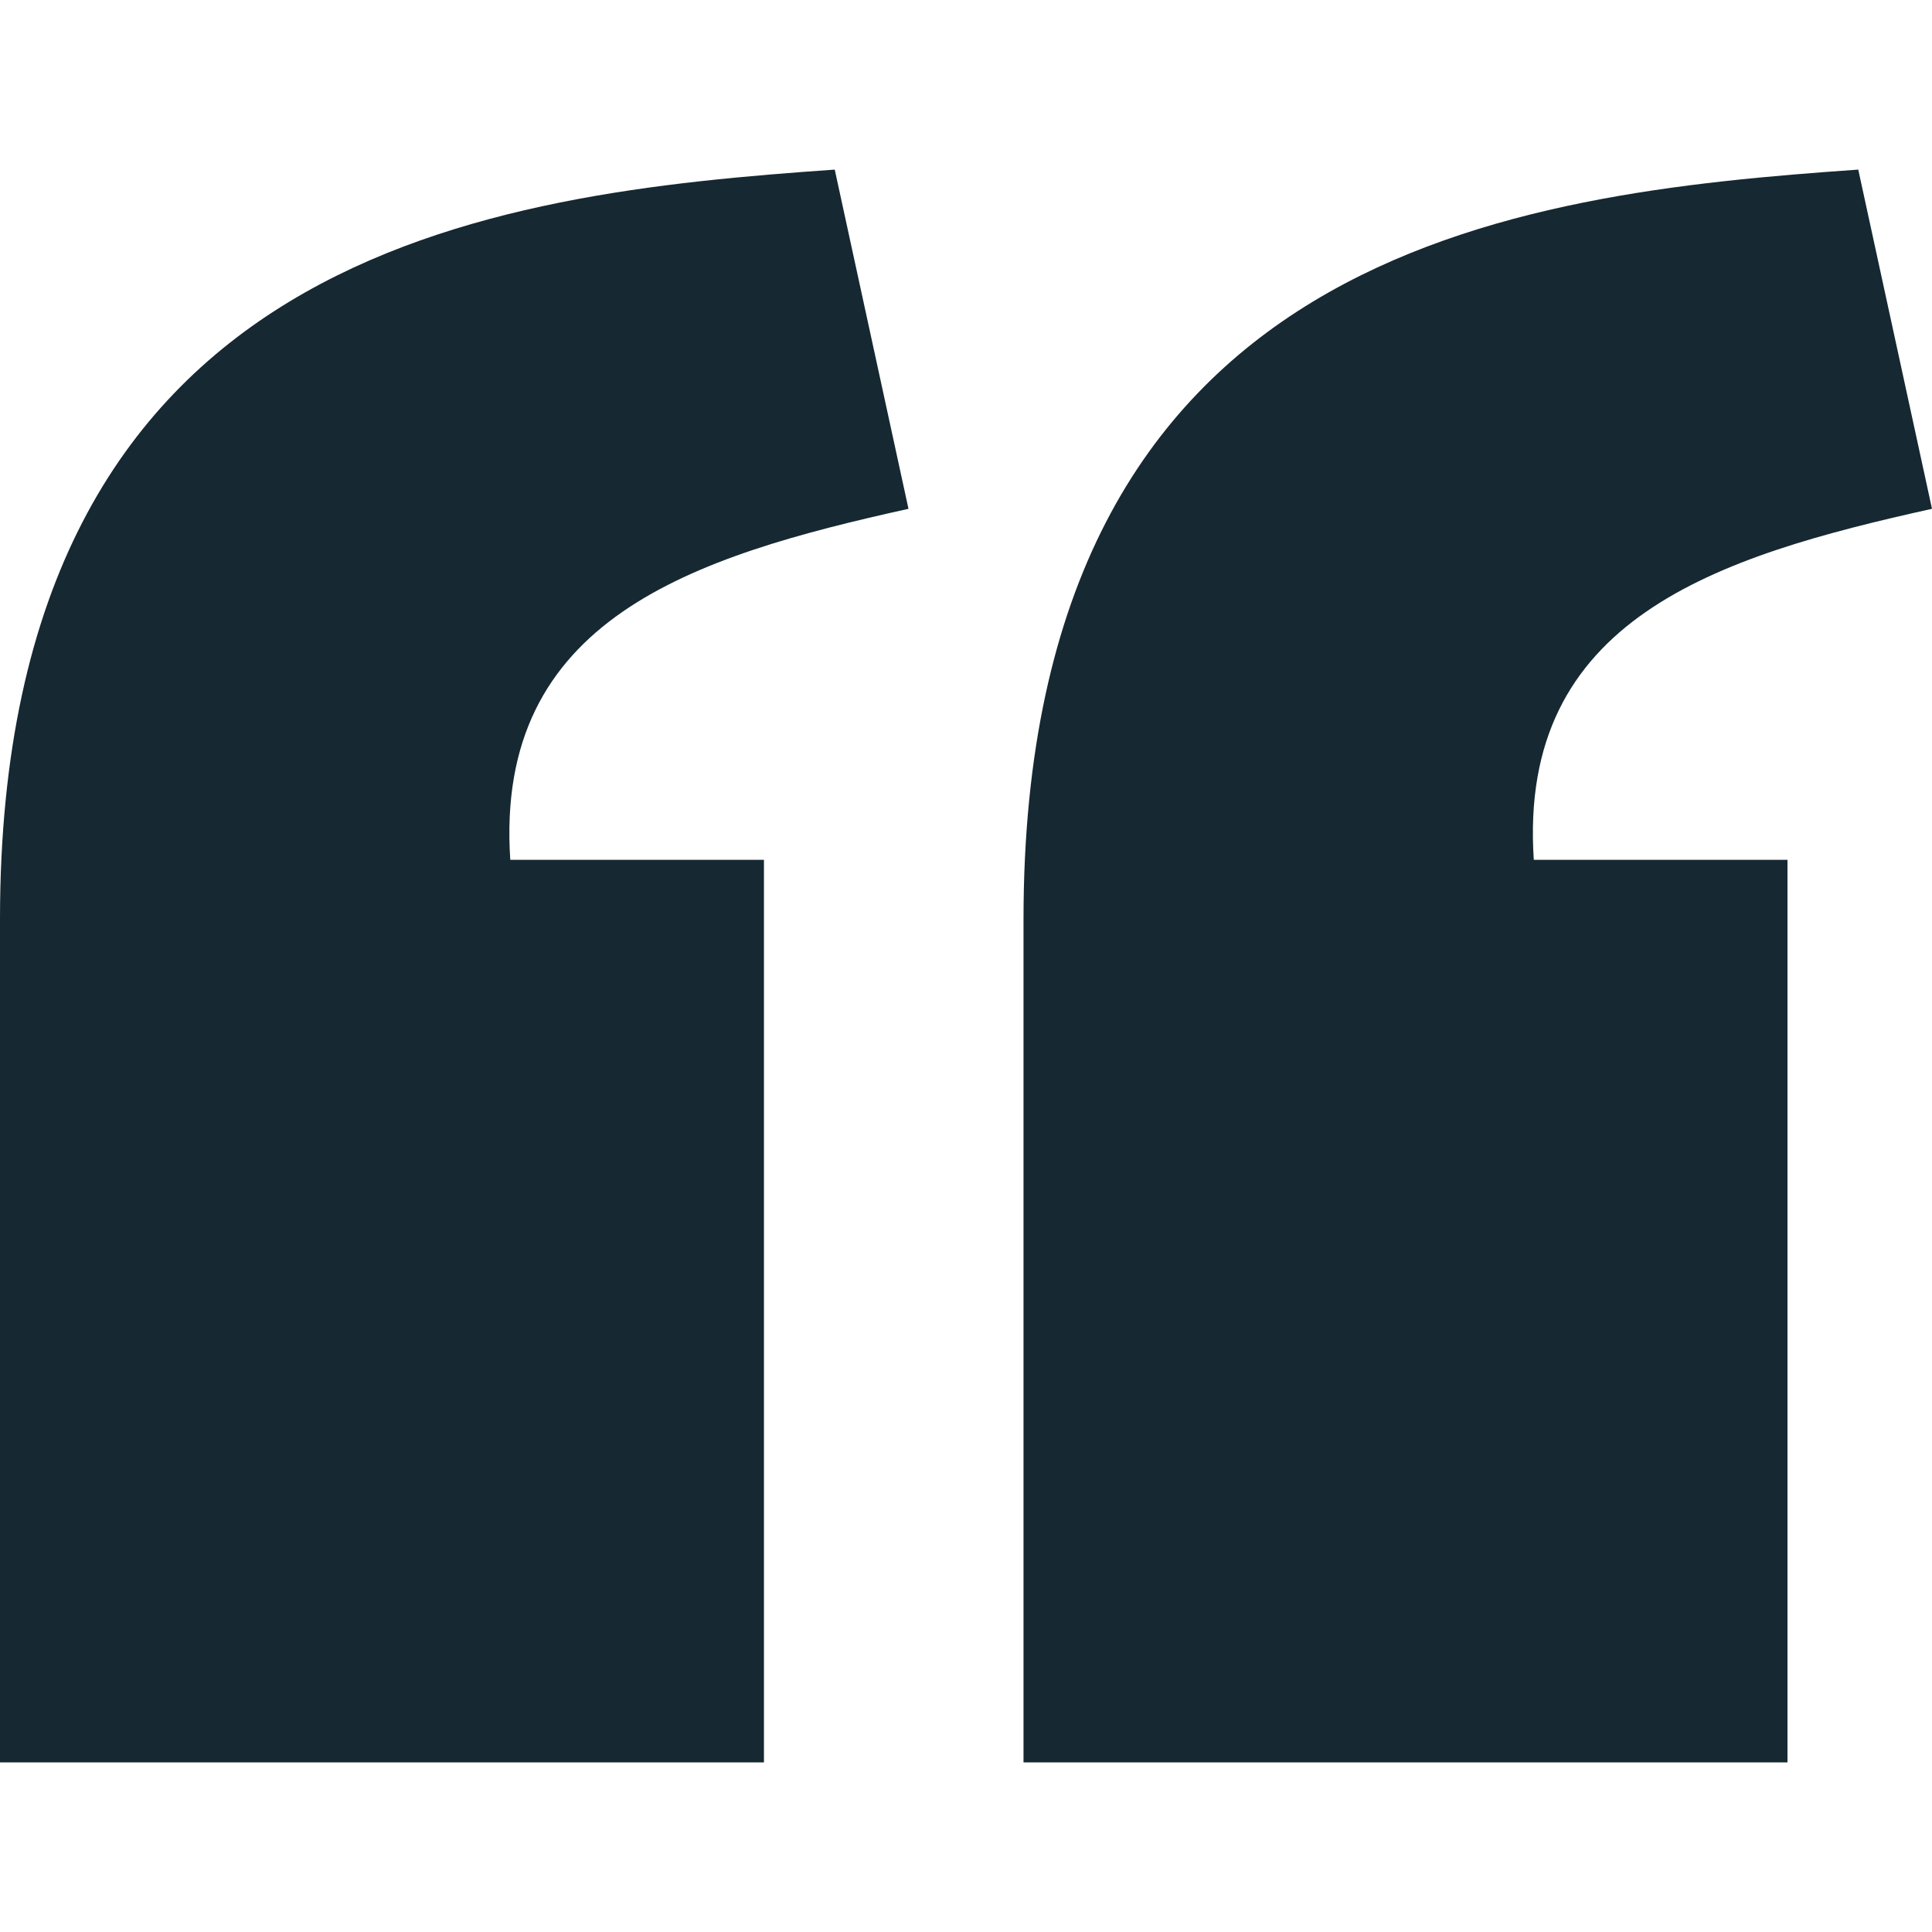 <svg width="108" height="108" viewBox="0 0 108 108" fill="none" xmlns="http://www.w3.org/2000/svg">
<g clip-path="url(#clip0_644_590)">
<path d="M46.663 9.481C27.525 10.826 0.015 13.882 0 51.362V98.52H42.705V48.065H28.525C27.627 34.592 38.721 31.114 50.785 28.443L46.663 9.481ZM103.878 9.481C84.74 10.826 57.23 13.882 57.215 51.362V98.52H99.921V48.065H85.74C84.842 34.592 95.936 31.114 108 28.443L103.878 9.481Z" fill="#162831"/>
</g>
<defs>
<clipPath id="clip0_644_590">
<rect width="108" height="108" fill="white"/>
</clipPath>
</defs>
</svg>
